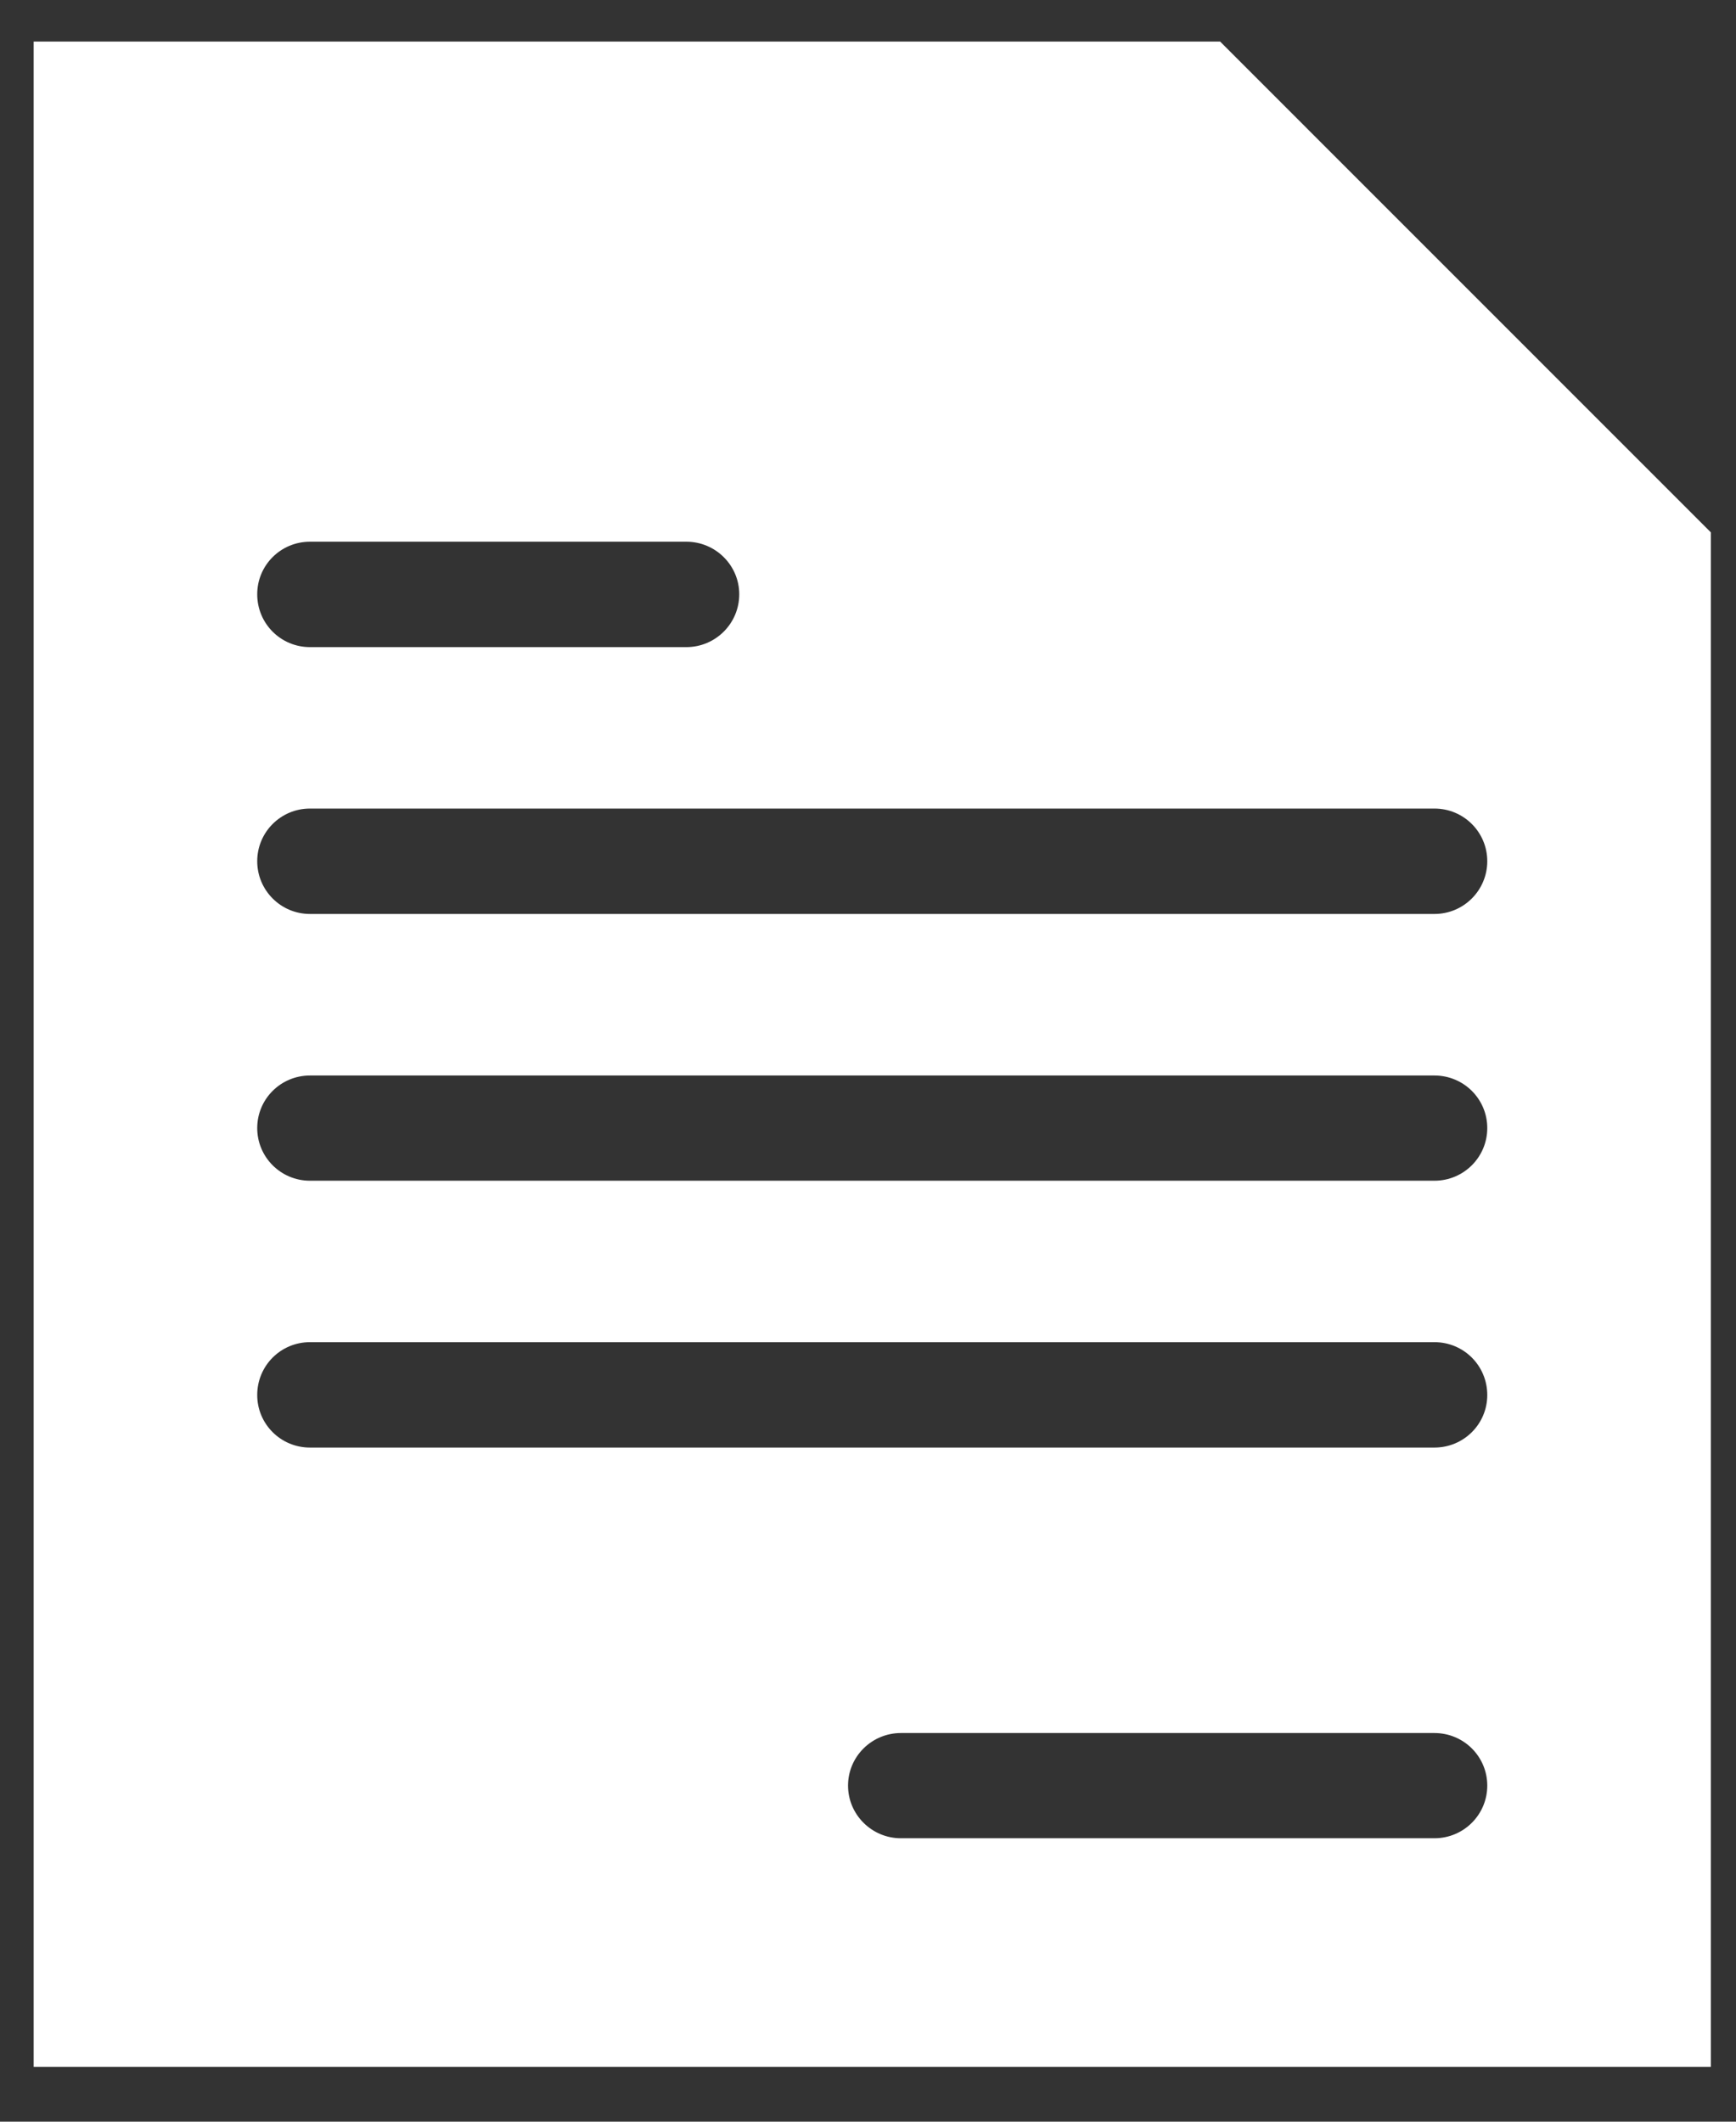 <svg width="18" height="22" viewBox="0 0 18 22" fill="none" xmlns="http://www.w3.org/2000/svg">
<rect x="0" y="0" width="18" height="22" fill="#333333" stroke="none"/>
<path fill-rule="evenodd" clip-rule="evenodd" d="M0.349 0.431H12.651L17.739 5.52V21.431H0.349V0.431ZM9.341 19.061C9.039 19.061 8.793 18.816 8.793 18.515C8.793 18.214 9.039 17.97 9.341 17.97H14.873C15.177 17.97 15.421 18.214 15.421 18.515C15.421 18.816 15.177 19.061 14.873 19.061H9.341ZM3.214 6.71C2.911 6.71 2.667 6.466 2.667 6.162C2.667 5.861 2.911 5.617 3.214 5.617H7.117C7.418 5.617 7.665 5.861 7.665 6.162C7.665 6.466 7.418 6.71 7.117 6.71H3.214ZM3.214 9.477C2.911 9.477 2.667 9.231 2.667 8.93C2.667 8.629 2.911 8.384 3.214 8.384H14.873C15.177 8.384 15.421 8.629 15.421 8.93C15.421 9.231 15.177 9.477 14.873 9.477H3.214ZM3.214 12.243C2.911 12.243 2.667 11.998 2.667 11.697C2.667 11.396 2.911 11.152 3.214 11.152H14.873C15.177 11.152 15.421 11.396 15.421 11.697C15.421 11.998 15.177 12.243 14.873 12.243H3.214ZM3.214 15.01C2.911 15.01 2.667 14.766 2.667 14.465C2.667 14.161 2.911 13.917 3.214 13.917H14.873C15.177 13.917 15.421 14.161 15.421 14.465C15.421 14.766 15.177 15.01 14.873 15.01H3.214Z" fill="white"/>
</svg>
